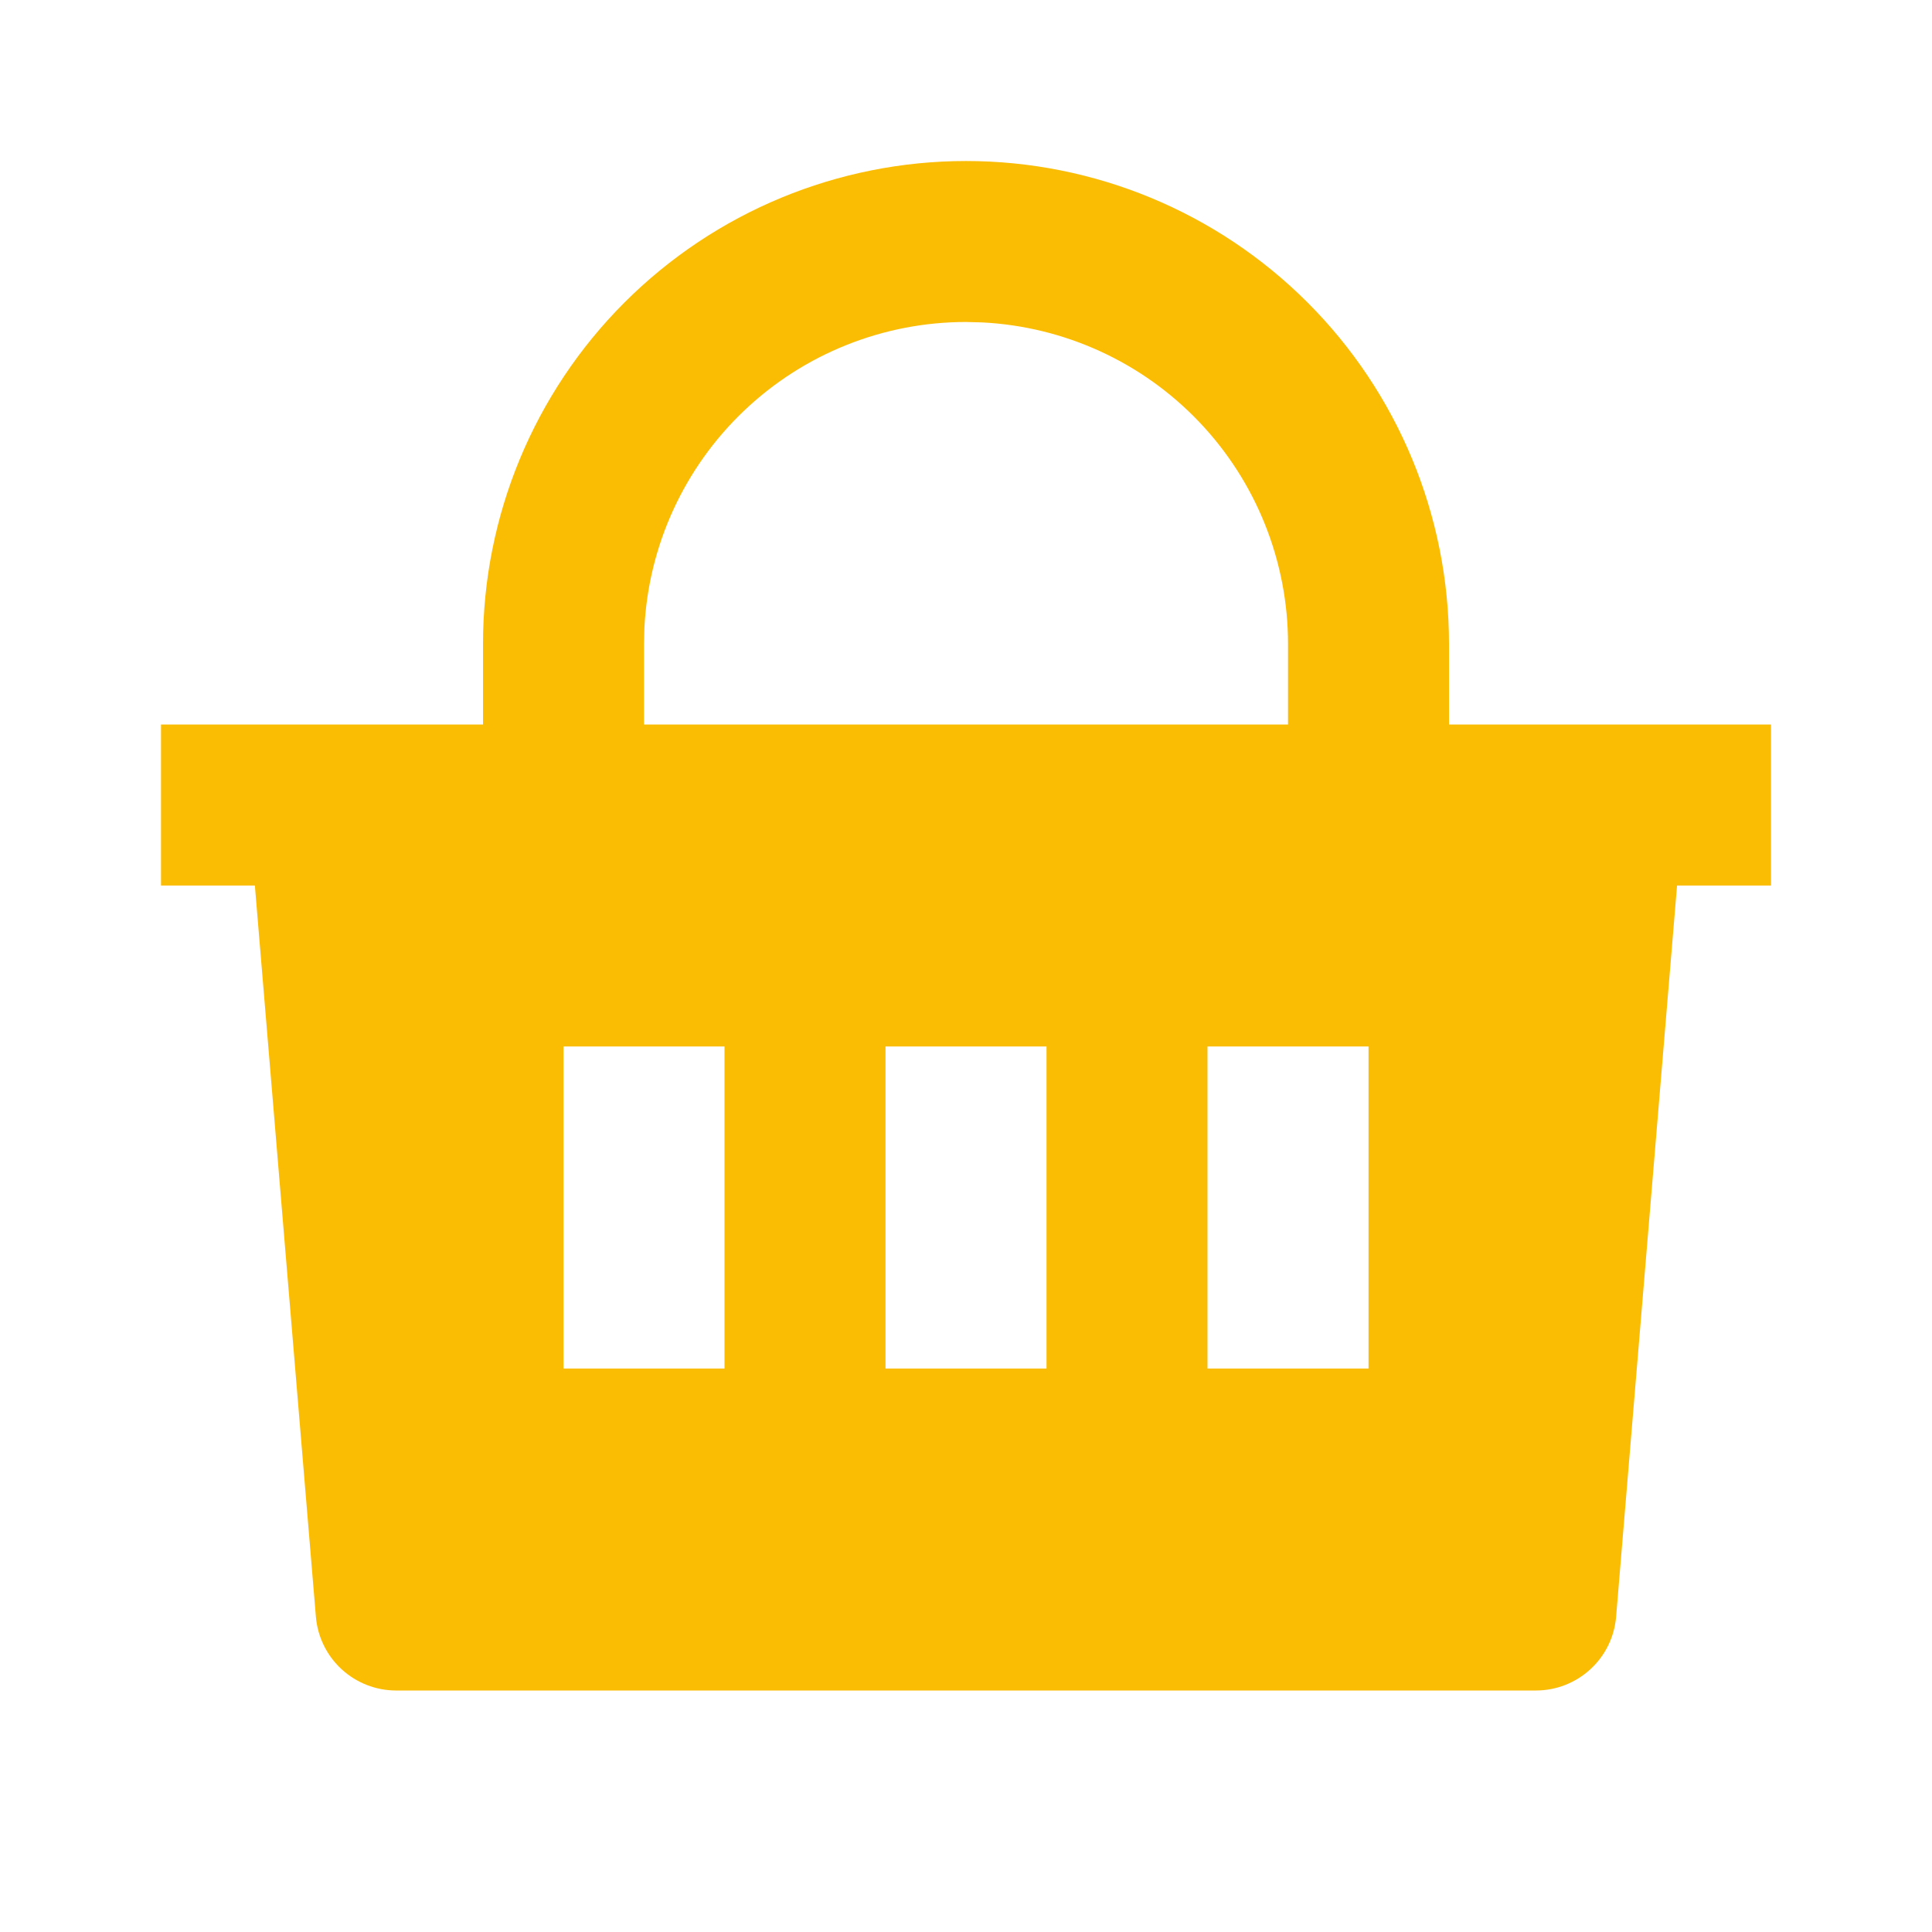 <svg width="50" height="50" viewBox="0 0 50 50" fill="none" xmlns="http://www.w3.org/2000/svg">
<g clip-path="url(#clip0_122_5181)">
<path d="M25 4.167C28.316 4.167 31.495 5.484 33.839 7.828C36.183 10.172 37.5 13.351 37.5 16.667V18.75H45.834V22.917H43.402L41.825 41.84C41.782 42.36 41.545 42.846 41.16 43.199C40.776 43.553 40.273 43.75 39.75 43.75H10.25C9.728 43.75 9.225 43.553 8.84 43.199C8.456 42.846 8.219 42.36 8.175 41.84L6.596 22.917H4.167V18.75H12.5V16.667C12.5 13.351 13.817 10.172 16.162 7.828C18.506 5.484 21.685 4.167 25 4.167ZM27.084 27.083H22.917V35.417H27.084V27.083ZM18.75 27.083H14.584V35.417H18.75V27.083ZM35.417 27.083H31.25V35.417H35.417V27.083ZM25 8.333C22.862 8.333 20.806 9.155 19.257 10.629C17.708 12.102 16.784 14.115 16.677 16.25L16.667 16.667V18.75H33.334V16.667C33.334 14.529 32.512 12.472 31.038 10.923C29.565 9.374 27.552 8.451 25.417 8.344L25 8.333Z" fill="#FBBC04"/>
</g>
<defs>
<clipPath id="clip0_122_5181">
<rect width="50" height="50" fill="white"/>
</clipPath>
</defs>
</svg>
